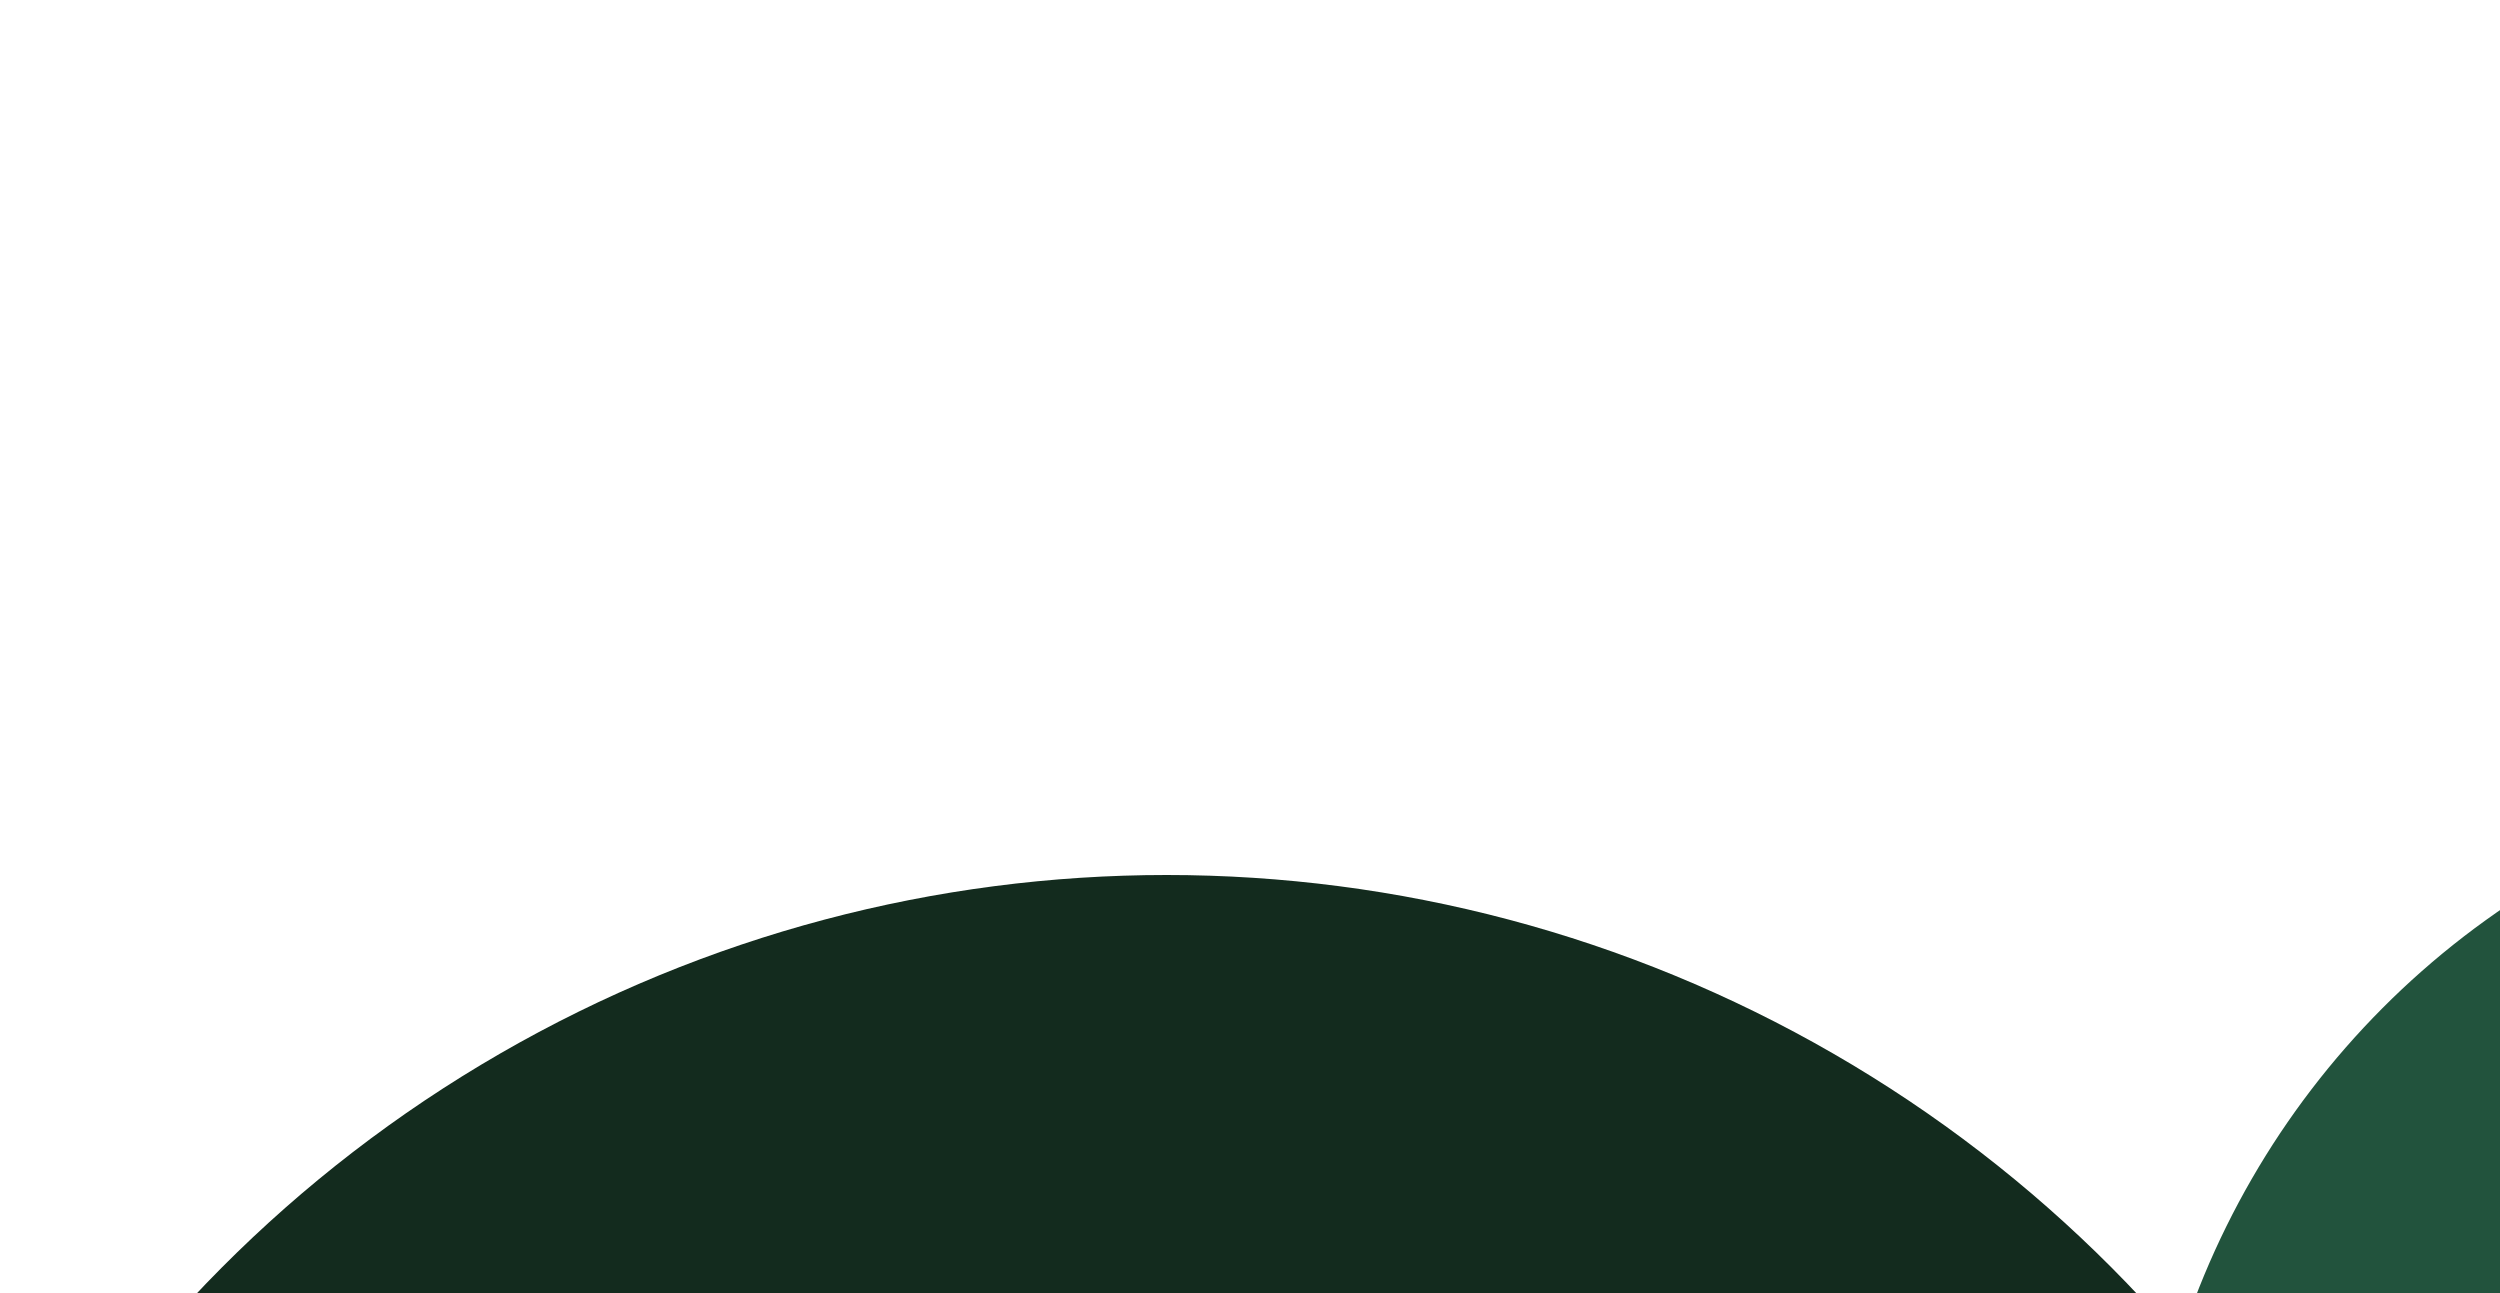 <svg width="1440" height="745" viewBox="0 0 1440 745" fill="none" xmlns="http://www.w3.org/2000/svg">
<g clip-path="url(#clip0_10_44)">
<g clip-path="url(#clip1_10_44)">
<g filter="url(#filter0_f_10_44)">
<circle cx="-478" cy="1011" r="478" fill="#DBAC16"/>
</g>
<g filter="url(#filter1_f_10_44)">
<circle cx="672" cy="1272" r="768" fill="#132B1E"/>
</g>
<g filter="url(#filter2_f_10_44)">
<circle cx="1711" cy="918" r="478" fill="#22533D"/>
</g>
</g>
</g>
<defs>
<filter id="filter0_f_10_44" x="-1424" y="65" width="1892" height="1892" filterUnits="userSpaceOnUse" color-interpolation-filters="sRGB">
<feFlood flood-opacity="0" result="BackgroundImageFix"/>
<feBlend mode="normal" in="SourceGraphic" in2="BackgroundImageFix" result="shape"/>
<feGaussianBlur stdDeviation="234" result="effect1_foregroundBlur_10_44"/>
</filter>
<filter id="filter1_f_10_44" x="-564" y="36" width="2472" height="2472" filterUnits="userSpaceOnUse" color-interpolation-filters="sRGB">
<feFlood flood-opacity="0" result="BackgroundImageFix"/>
<feBlend mode="normal" in="SourceGraphic" in2="BackgroundImageFix" result="shape"/>
<feGaussianBlur stdDeviation="234" result="effect1_foregroundBlur_10_44"/>
</filter>
<filter id="filter2_f_10_44" x="765" y="-28" width="1892" height="1892" filterUnits="userSpaceOnUse" color-interpolation-filters="sRGB">
<feFlood flood-opacity="0" result="BackgroundImageFix"/>
<feBlend mode="normal" in="SourceGraphic" in2="BackgroundImageFix" result="shape"/>
<feGaussianBlur stdDeviation="234" result="effect1_foregroundBlur_10_44"/>
</filter>
<clipPath id="clip0_10_44">
<rect width="1440" height="745" fill="white"/>
</clipPath>
<clipPath id="clip1_10_44">
<rect width="1440" height="745" fill="white"/>
</clipPath>
</defs>
</svg>

